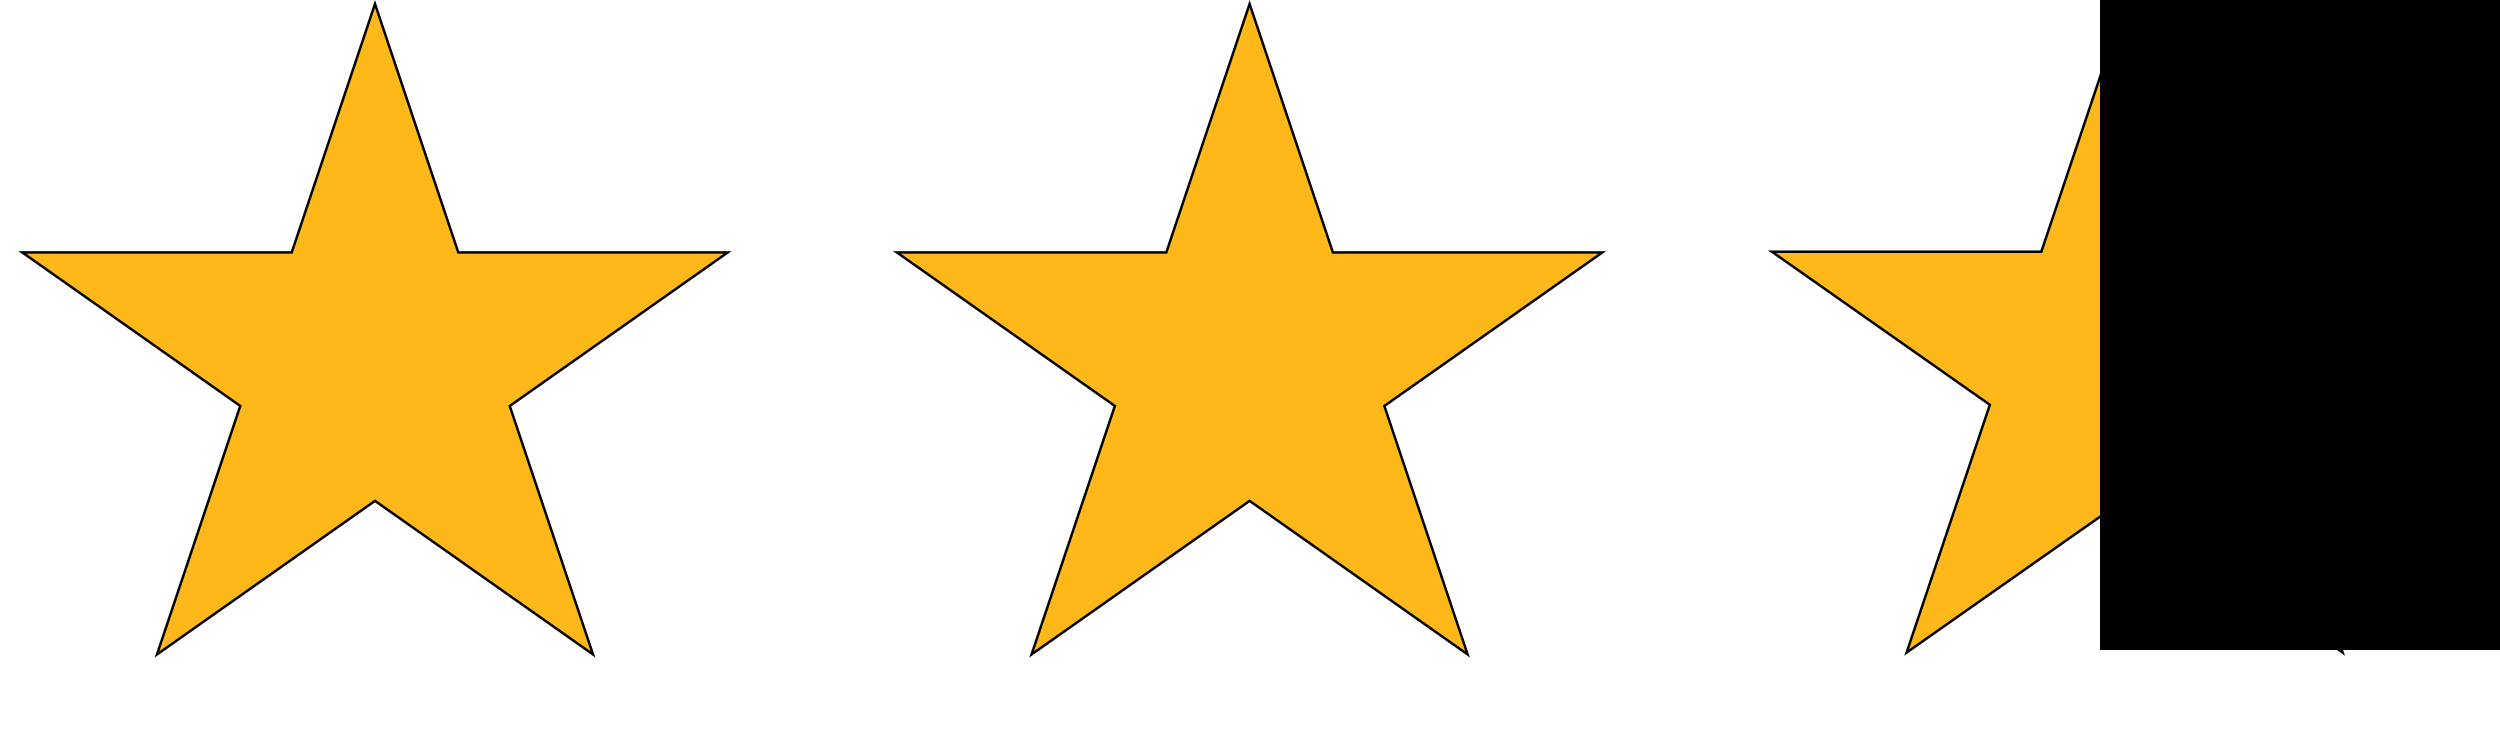<svg width="200" height="59" viewBox="0 0 200 59" fill="none" xmlns="http://www.w3.org/2000/svg">
<path d="M30 0.315L36.641 20.128L36.663 20.196H36.735H58.216L40.841 32.434L40.78 32.477L40.803 32.548L47.442 52.355L30.058 40.11L30 40.07L29.942 40.11L12.558 52.355L19.197 32.548L19.22 32.477L19.159 32.434L1.784 20.196H23.265H23.337L23.359 20.128L30 0.315Z" fill="#FFB81A" stroke="black" stroke-width="0.2"/>
<path d="M99.968 0.315L106.609 20.128L106.632 20.196H106.704H128.184L110.809 32.434L110.748 32.477L110.772 32.548L117.41 52.355L100.026 40.11L99.968 40.07L99.911 40.11L82.526 52.355L89.165 32.548L89.189 32.477L89.128 32.434L71.752 20.196H93.233H93.305L93.328 20.128L99.968 0.315Z" fill="#FFB81A" stroke="black" stroke-width="0.2"/>
<path d="M169.968 0.314L176.609 20.07L176.632 20.139H176.704L198.184 20.139L180.809 32.341L180.748 32.384L180.772 32.455L187.41 52.205L170.026 39.995L169.968 39.955L169.911 39.995L152.527 52.205L159.165 32.455L159.189 32.384L159.128 32.341L141.753 20.139L163.233 20.139H163.305L163.328 20.07L169.968 0.314Z" fill="#FFB81A" stroke="black" stroke-width="0.2"/>
<rect x="168" width="32" height="52" fill="black"/>
</svg>
